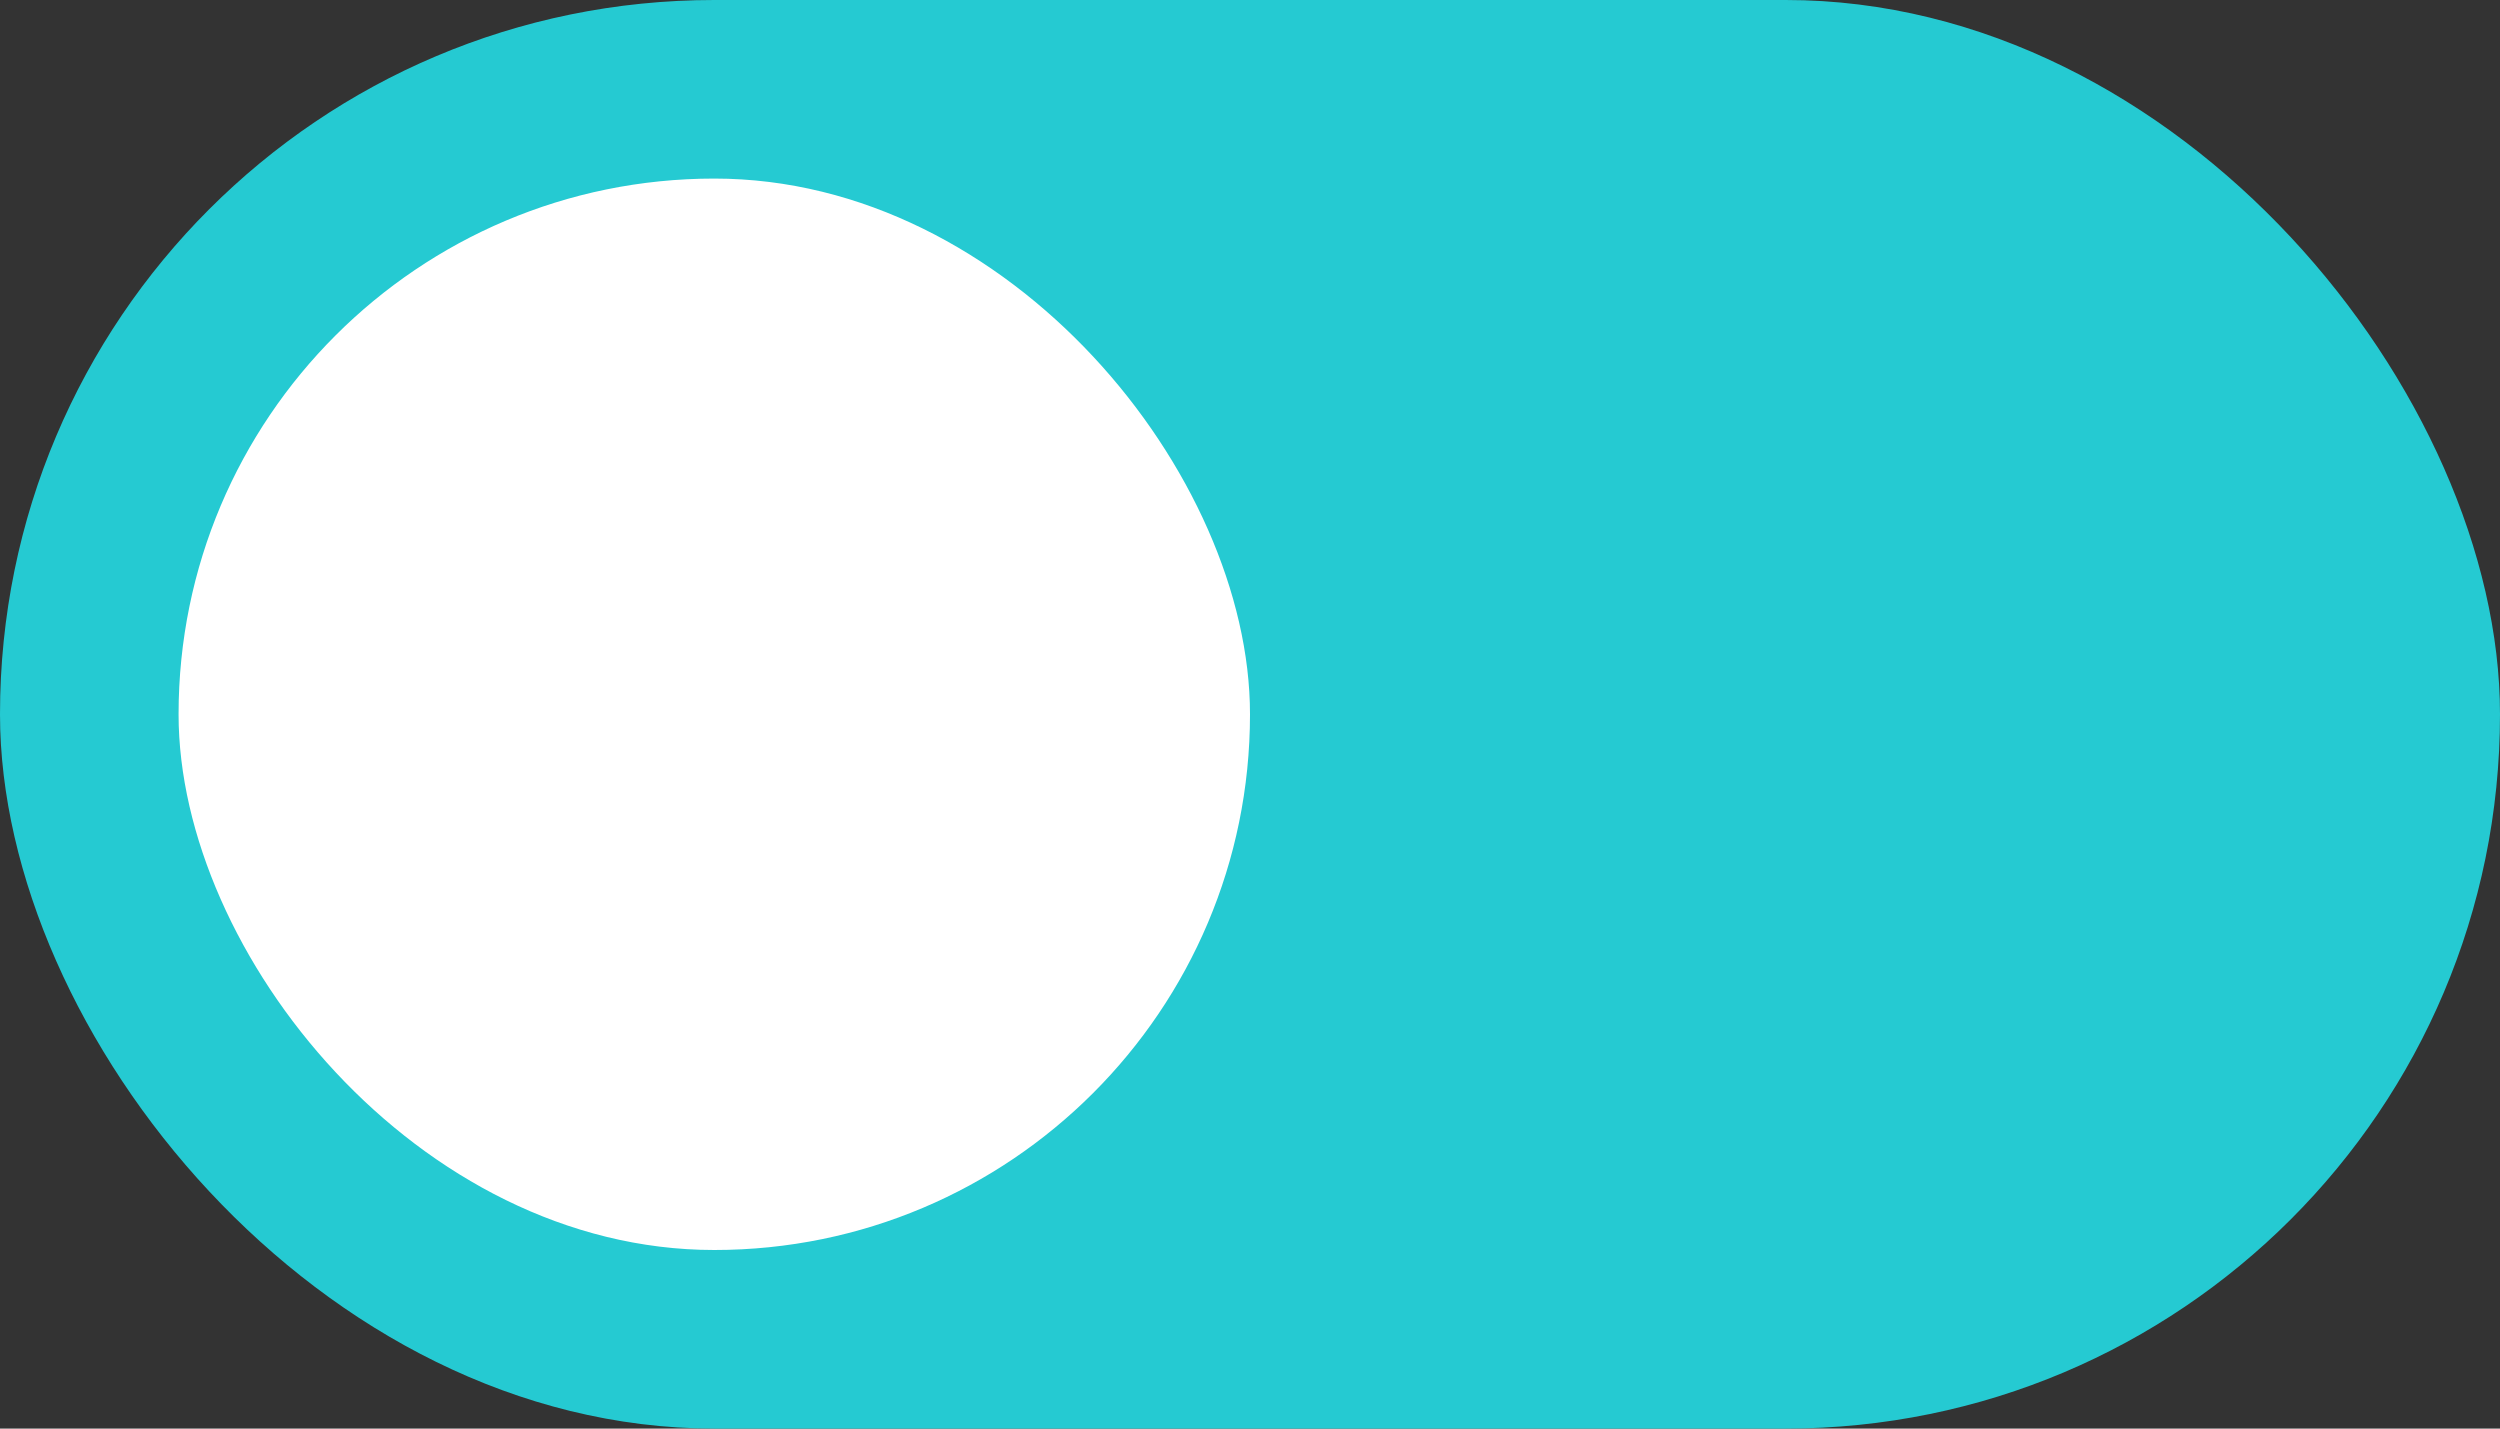<svg id="Group_204387" data-name="Group 204387" xmlns="http://www.w3.org/2000/svg" width="56" height="32" viewBox="0 0 56 32">
  <rect x="0" y="0" width="56" height="32" fill="#333333" stroke="none"/>
  <rect id="Rectangle_3" data-name="Rectangle 3" width="56" height="32" rx="16" fill="#25cad2"/>
  <rect id="Rectangle_30047" data-name="Rectangle 30047" width="24" height="24" rx="12" transform="translate(4 4)" fill="#fff"/>
</svg>
